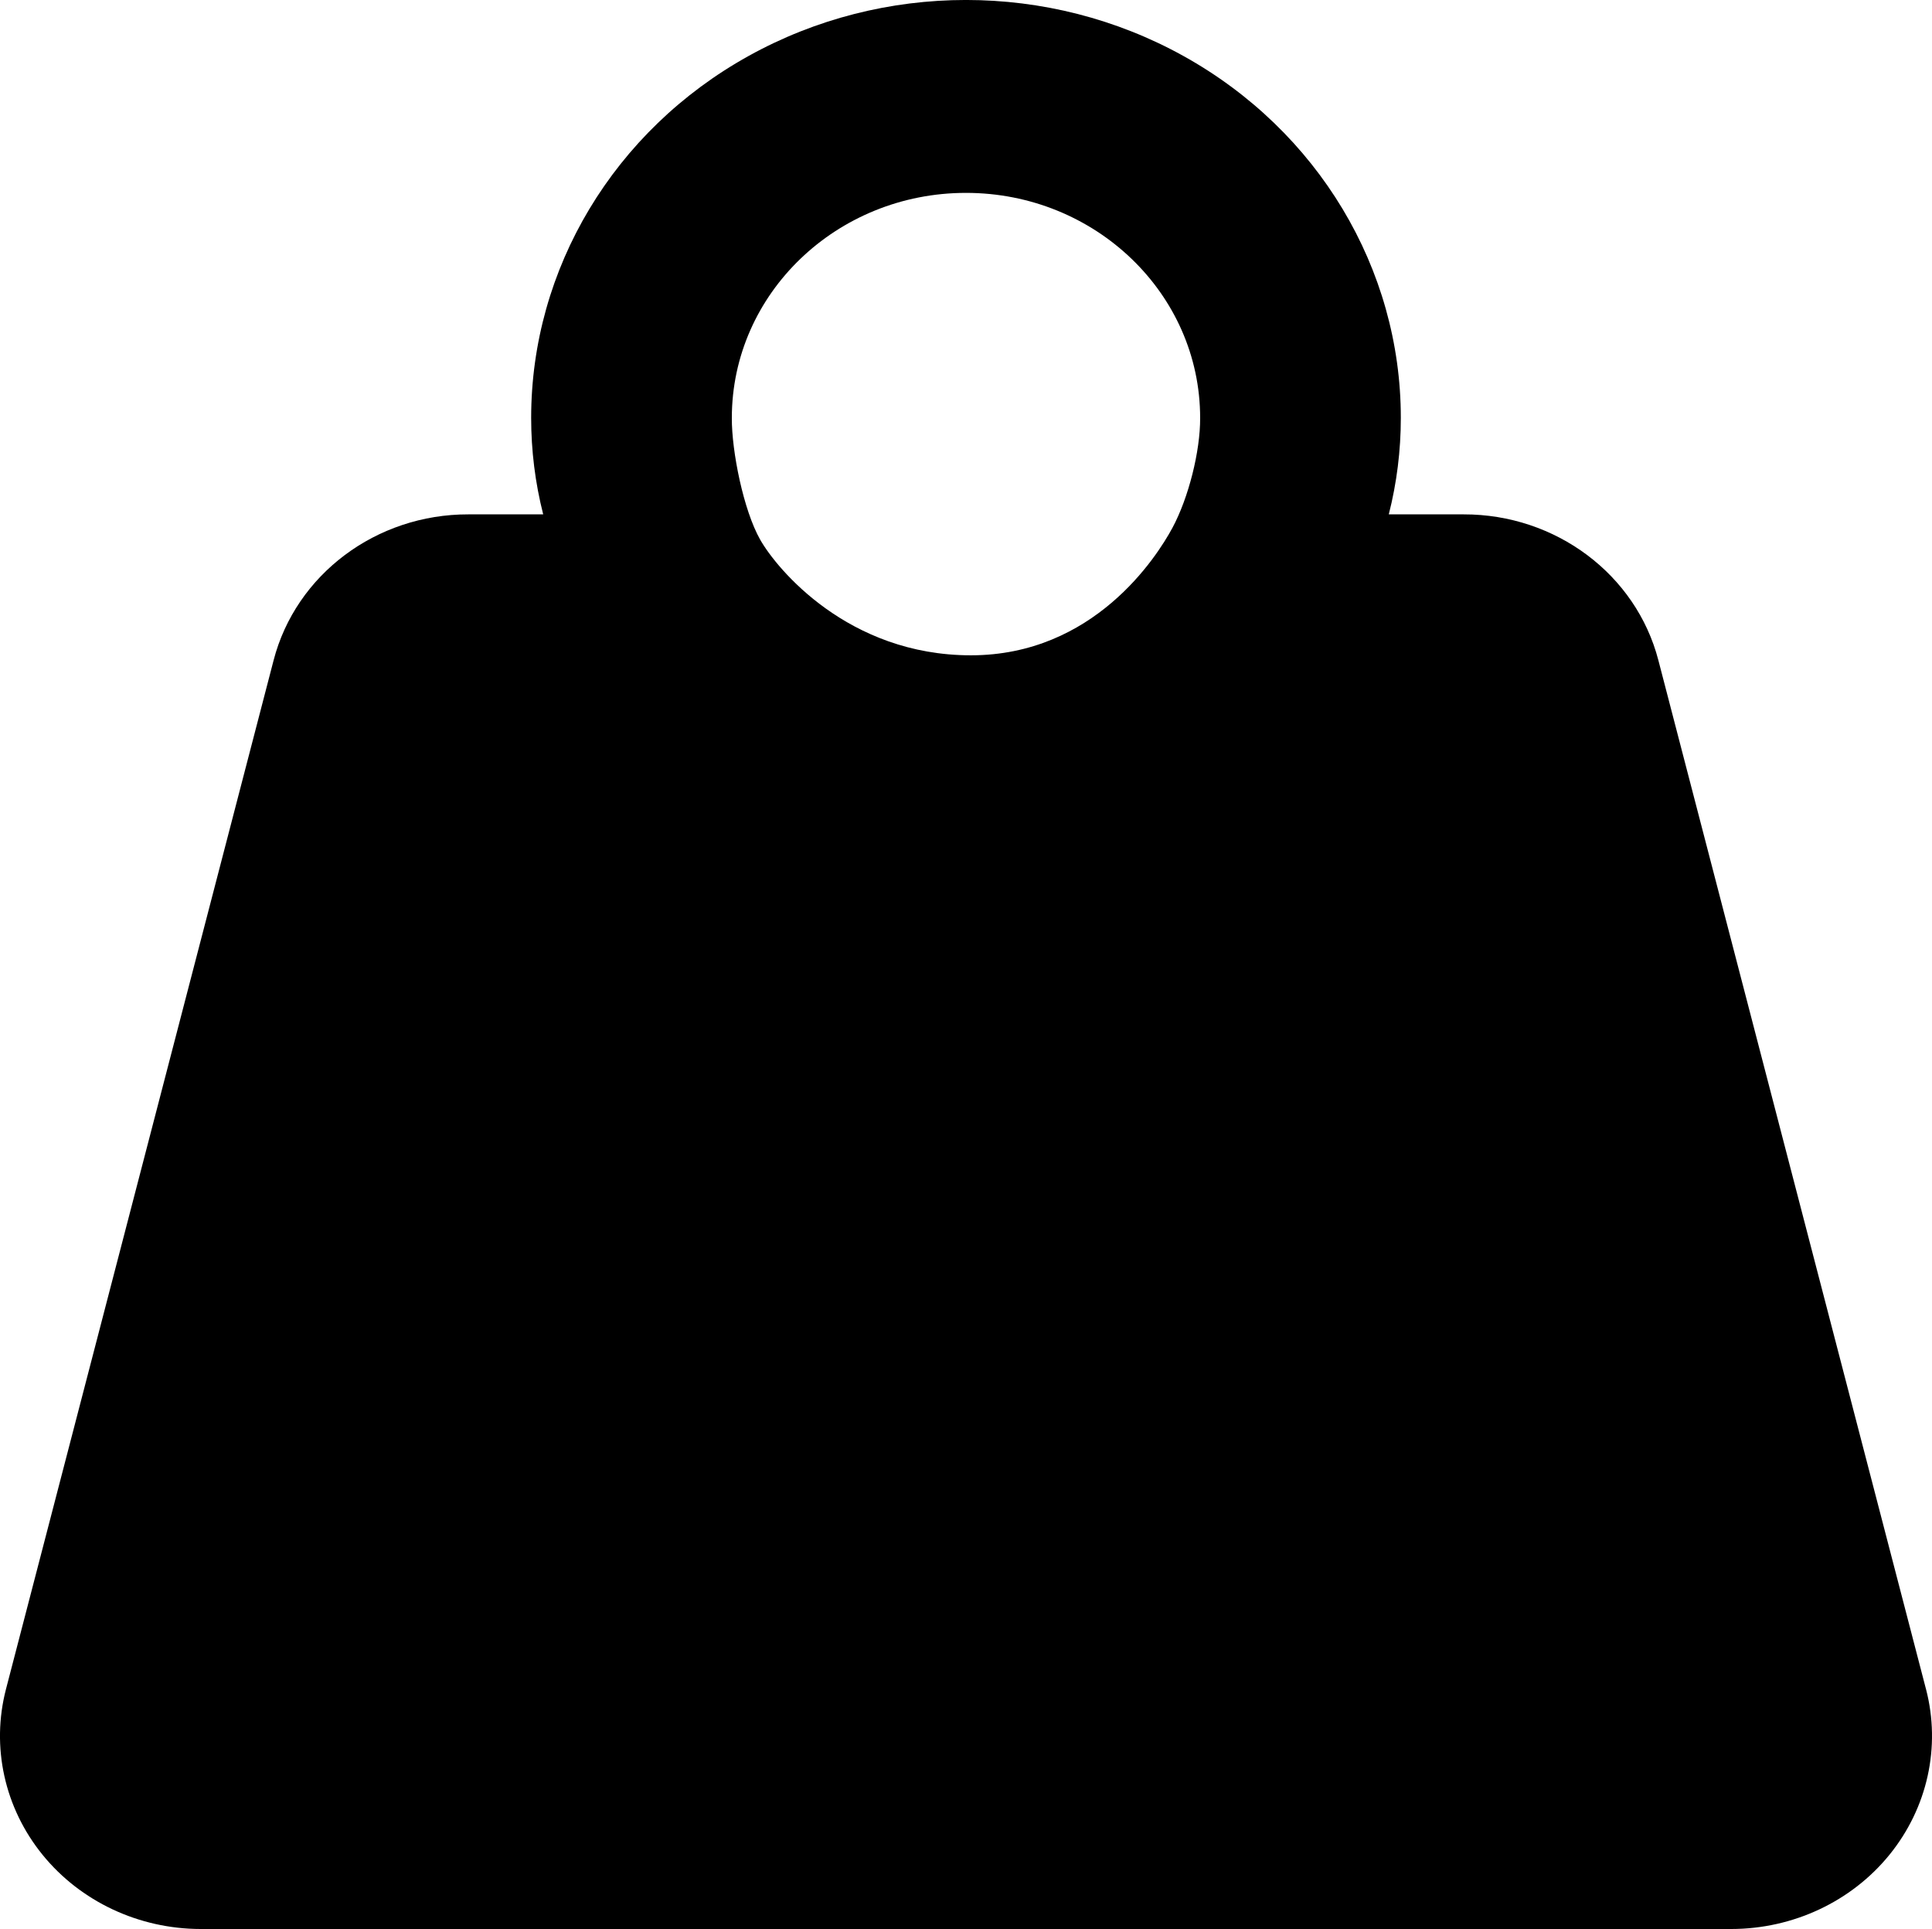 <?xml version="1.0" encoding="UTF-8" standalone="no"?>
<svg
   viewBox="0 0 86.329 86.192"
   id="icon-weight-root"
   version="1.1"
   sodipodi:docname="weight.svg"
   inkscape:version="1.2.1 (9c6d41e410, 2022-07-14)"
   xmlns:inkscape="http://www.inkscape.org/namespaces/inkscape"
   xmlns:sodipodi="http://sodipodi.sourceforge.net/DTD/sodipodi-0.dtd"
   xmlns="http://www.w3.org/2000/svg"
   xmlns:svg="http://www.w3.org/2000/svg">
  <sodipodi:namedview
     id="namedview1095"
     pagecolor="#505050"
     bordercolor="#eeeeee"
     borderopacity="1"
     inkscape:showpageshadow="0"
     inkscape:pageopacity="0"
     inkscape:pagecheckerboard="0"
     inkscape:deskcolor="#505050"
     showgrid="false"
     inkscape:zoom="3.4333299"
     inkscape:cx="-66.844727"
     inkscape:cy="35.242754"
     inkscape:window-width="1920"
     inkscape:window-height="1021"
     inkscape:window-x="-8"
     inkscape:window-y="-8"
     inkscape:window-maximized="1"
     inkscape:current-layer="icon-weight" />
    <path
       d="M 88.316,147.17 76.358,101.2 c -0.994,-3.836 -4.585,-6.529 -8.699,-6.522 h -3.348 c 0.359,-1.411 0.538,-2.859 0.538,-4.31 0,-6.673 -3.703,-12.836 -9.715,-16.172 -6.012,-3.336 -13.418,-3.336 -19.43,0 -6.012,3.336 -9.715,9.499 -9.715,16.172 0,1.451 0.179,2.898 0.538,4.31 h -3.348 c -4.114,-0.007 -7.705,2.686 -8.699,6.522 L 2.522,147.17 c -0.669,2.575 -0.067,5.304 1.633,7.398 1.696,2.09 4.305,3.315 7.066,3.318 h 68.397 c 2.761,-0.003 5.37,-1.228 7.066,-3.318 1.7,-2.094 2.302,-4.823 1.633,-7.398 z M 34.956,90.369 c 0,-5.552 4.686,-10.056 10.463,-10.056 5.777,0 10.463,4.504 10.463,10.056 0.008,1.494 -0.521,3.575 -1.236,4.906 -0.715,1.33 -3.526,5.7 -9.008,5.7 -5.482,-6e-5 -8.669,-3.852 -9.415,-5.167 -0.746,-1.315 -1.275,-3.945 -1.267,-5.439 z"
       id="path6215"
       style="stroke-width:0.938;fill:currentColor"
       transform="translate(-2.255,-71.695)" />
</svg>
